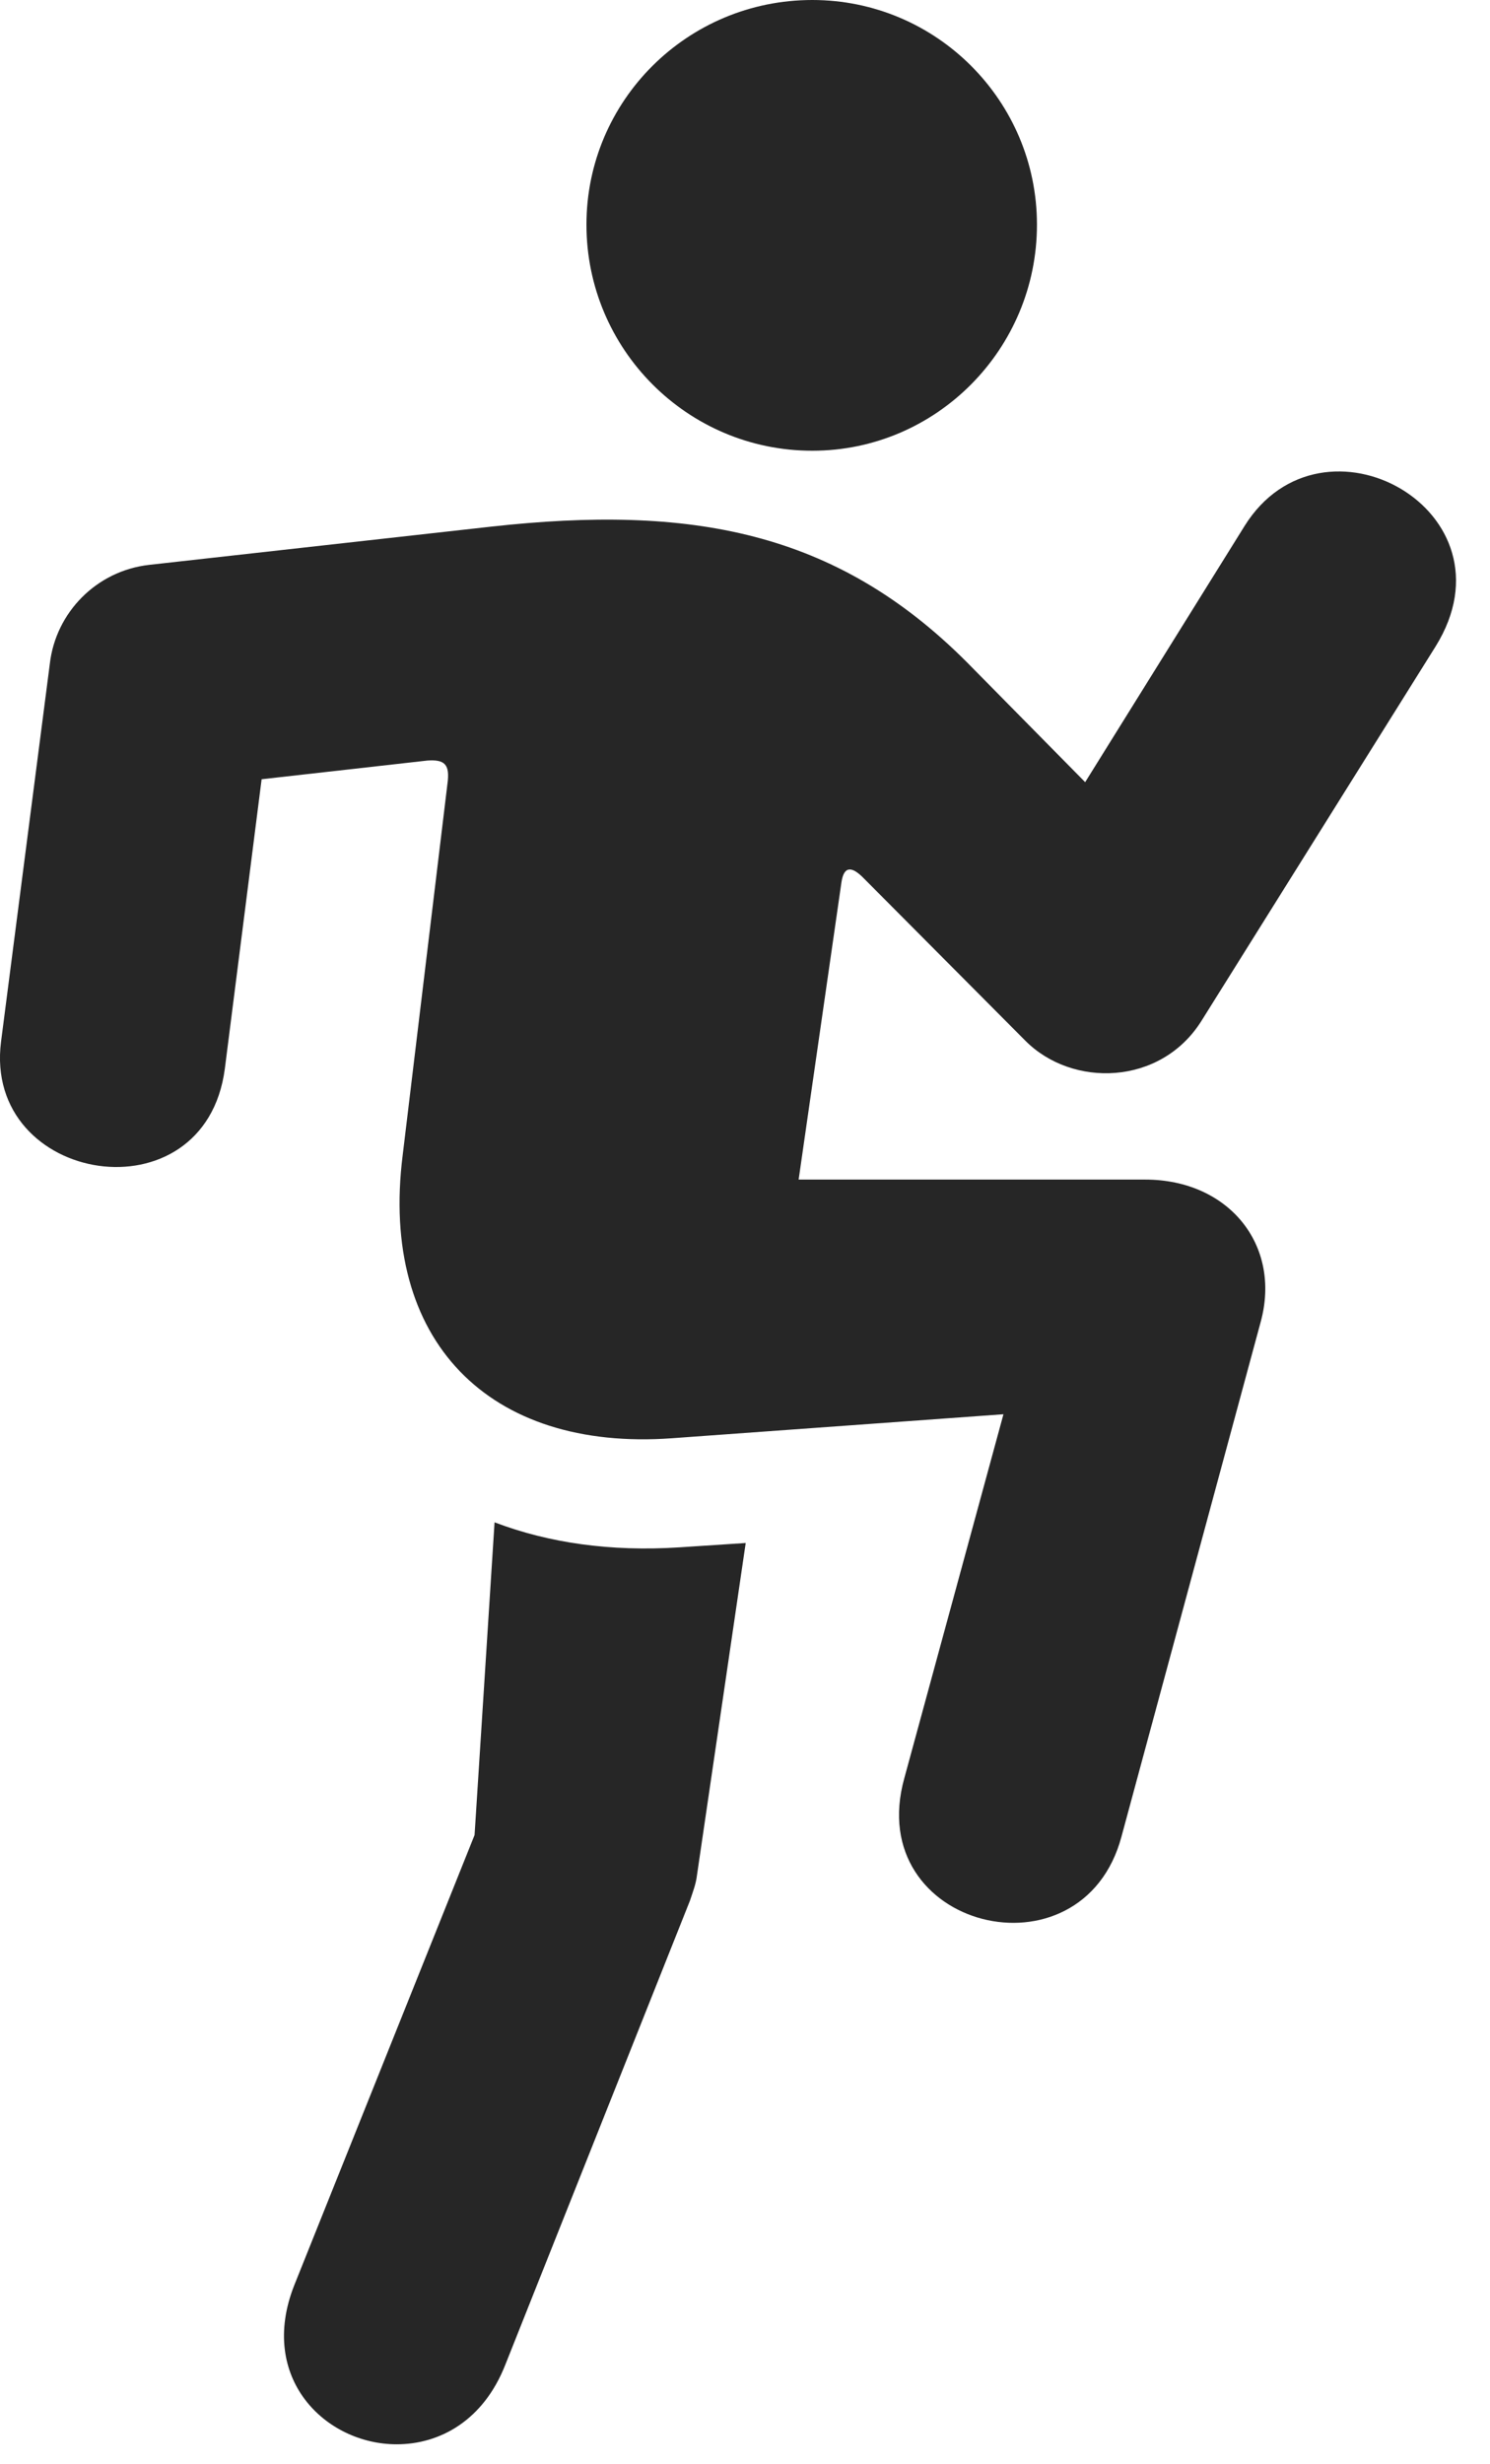 <?xml version="1.0" encoding="UTF-8"?>
<!--Generator: Apple Native CoreSVG 326-->
<!DOCTYPE svg PUBLIC "-//W3C//DTD SVG 1.1//EN" "http://www.w3.org/Graphics/SVG/1.1/DTD/svg11.dtd">
<svg version="1.1" xmlns="http://www.w3.org/2000/svg" xmlns:xlink="http://www.w3.org/1999/xlink"
       viewBox="0 0 15.793 26.103">
       <g>
              <rect height="26.103" opacity="0" width="15.793" x="0" y="0" />
              <path d="M8.61 4.775C9.924 4.775 10.991 3.699 10.991 2.38C10.991 1.067 9.924 0 8.61 0C7.285 0 6.216 1.067 6.216 2.38C6.216 3.699 7.285 4.775 8.61 4.775ZM10.866 11.023C11.363 11.525 12.299 11.503 12.732 10.819L15.217 6.847C16.106 5.414 14.014 4.252 13.191 5.573L11.502 8.286L10.252 7.019C8.856 5.618 7.313 5.346 5.206 5.579L1.58 5.984C1.019 6.048 0.593 6.491 0.529 7.025L0.011 11.035C-0.182 12.549 2.172 12.931 2.383 11.322L2.773 8.255L4.53 8.057C4.709 8.045 4.773 8.092 4.742 8.308L4.268 12.239C4.021 14.203 5.18 15.378 7.125 15.236L10.636 14.982L9.585 18.838C9.141 20.433 11.471 21.011 11.887 19.456L13.363 14.002C13.584 13.189 13.022 12.496 12.138 12.496L8.465 12.496L8.919 9.345C8.945 9.174 9.027 9.172 9.158 9.307ZM5.242 16.127L5.03 19.44L3.119 24.209C2.73 25.193 3.45 25.894 4.205 25.894C4.66 25.894 5.123 25.644 5.356 25.051L7.313 20.135C7.34 20.052 7.377 19.959 7.387 19.868L7.904 16.346L7.201 16.392C6.473 16.439 5.818 16.346 5.242 16.127Z"
                     fill="currentColor" fill-opacity="0.85" />
       </g>
</svg>